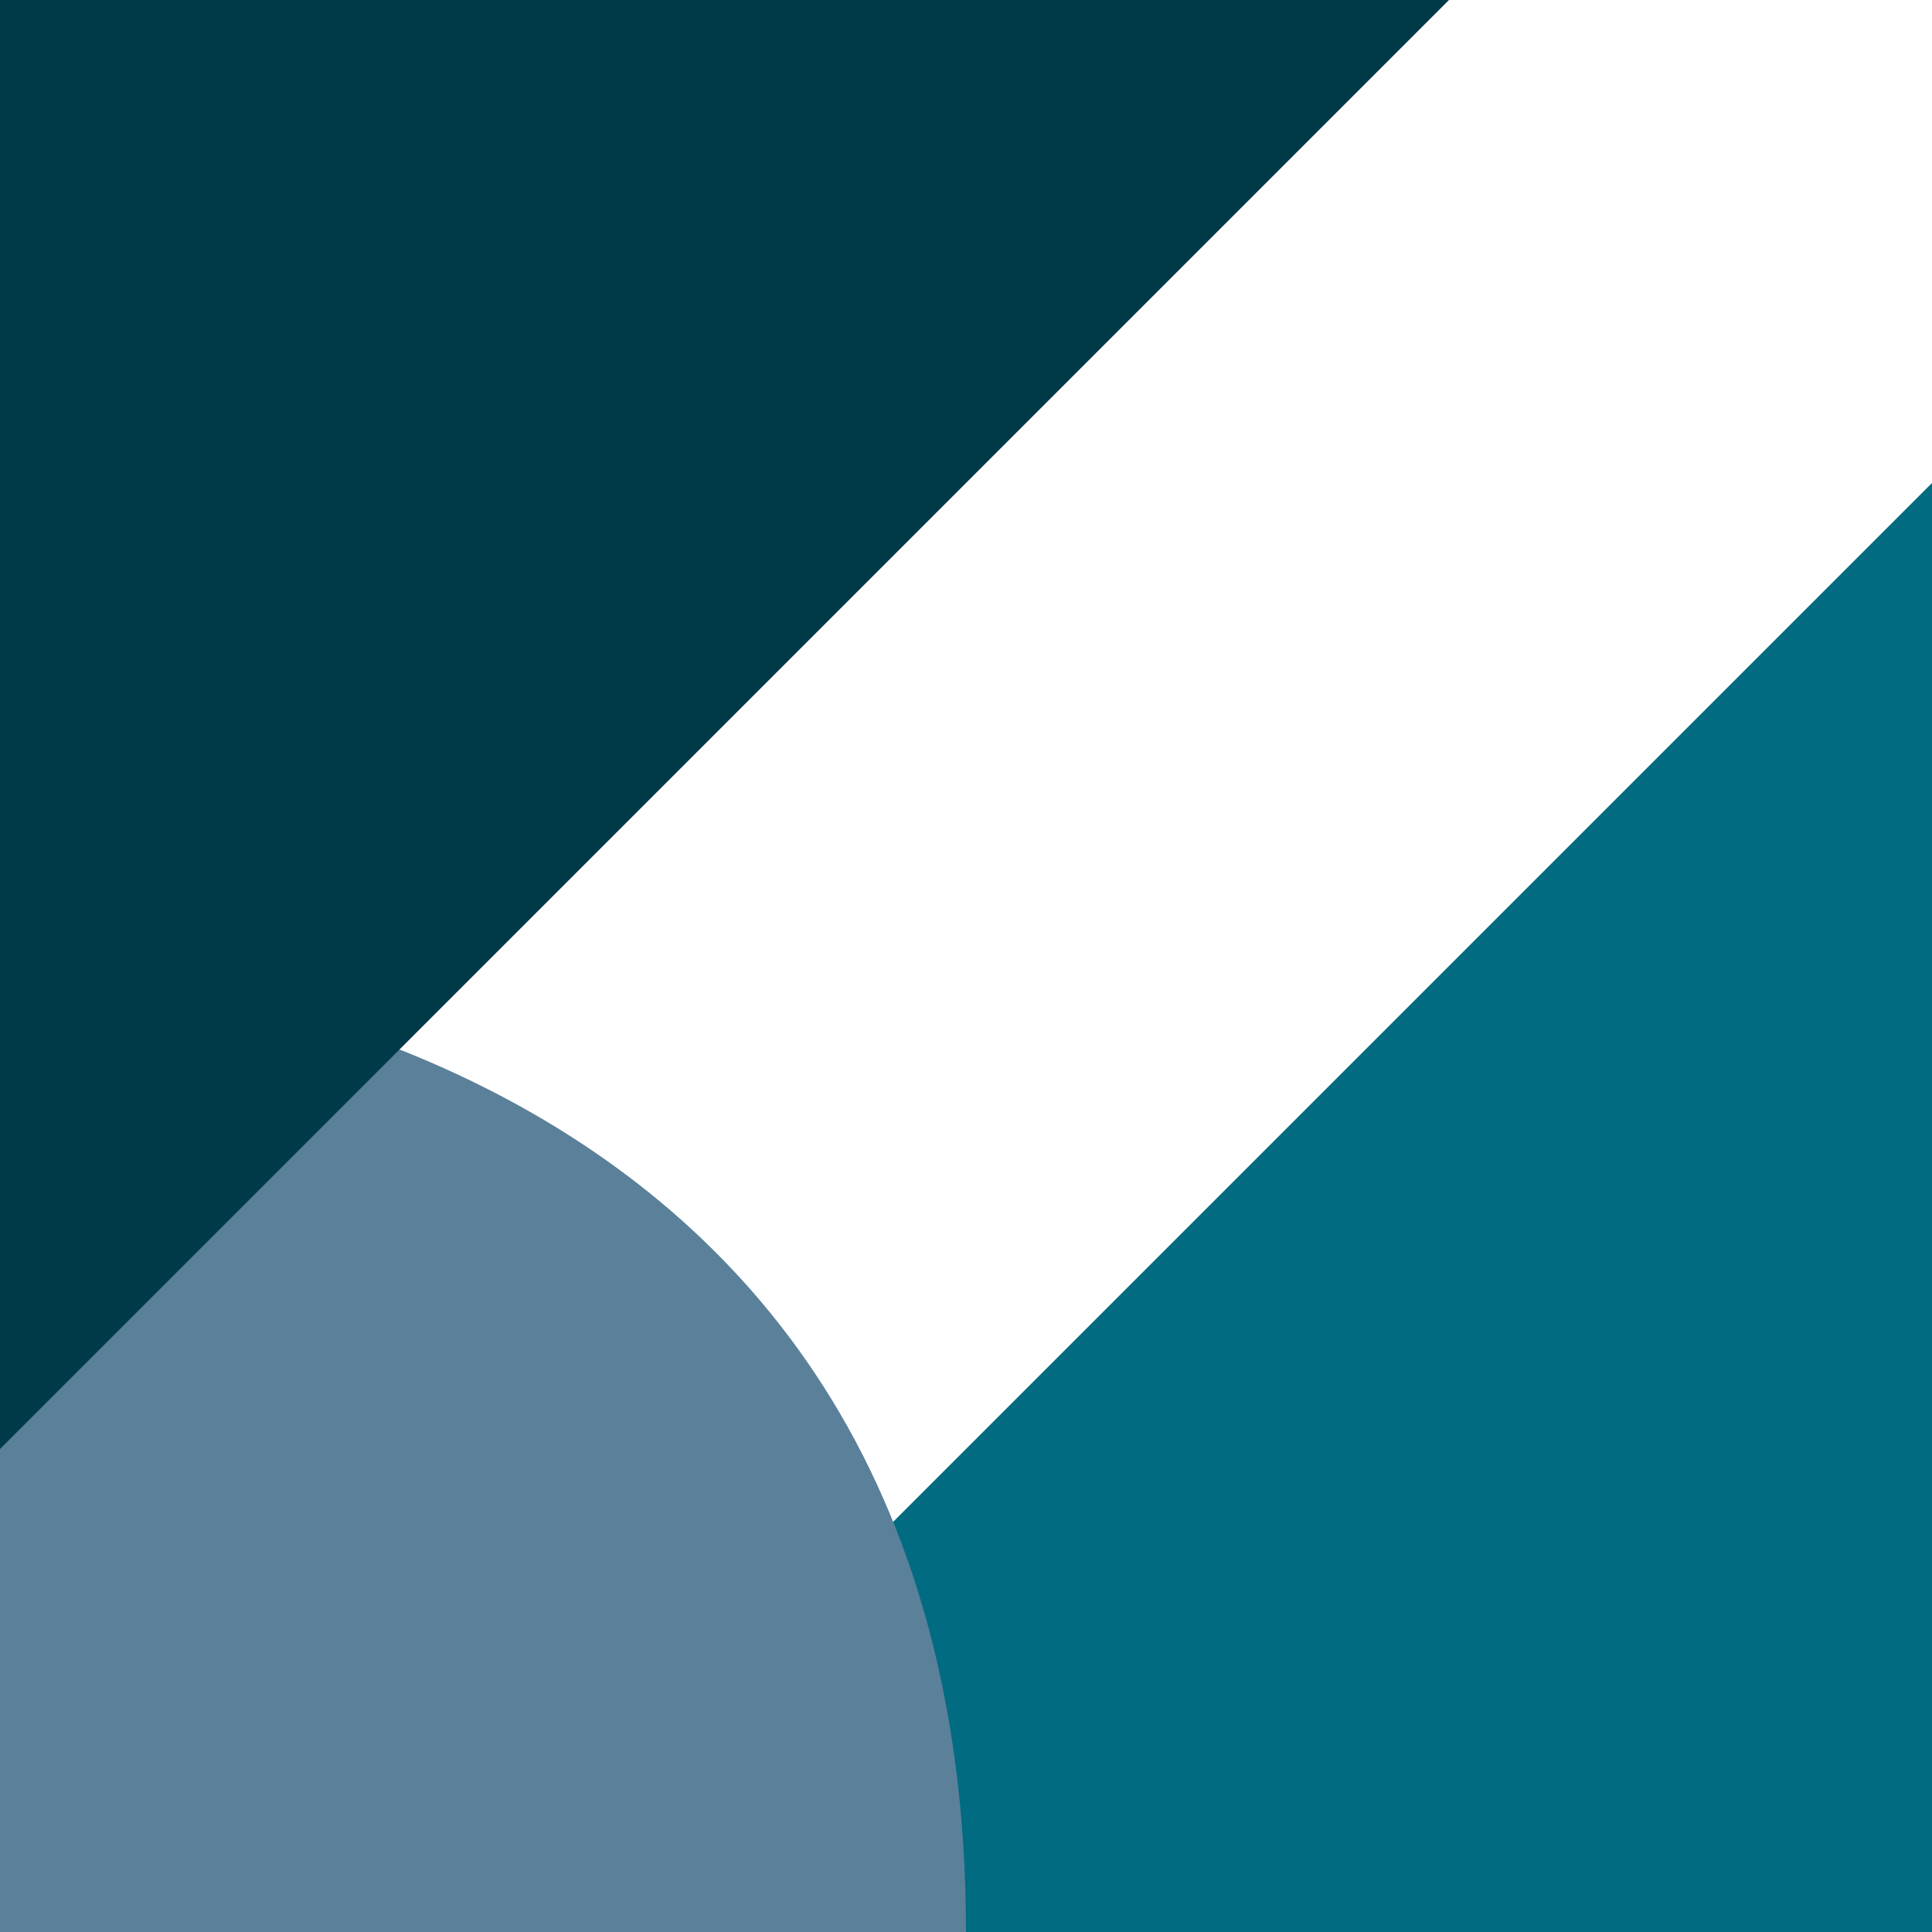 <svg width="256" height="256" viewBox="0 0 25.6 25.6" version="1.1" id="svg5" xmlns="http://www.w3.org/2000/svg"><g id="layer1"><path style="fill:#006b81;fill-opacity:1;stroke:none;stroke-width:1px" d="M6.4 25.6 25.6 6.4v19.2z" id="path2538"/><path style="fill:#5a809a;fill-opacity:1;stroke:none;stroke-width:1.333px" d="M12.8 25.6C12.8 12.8 0 12.8 0 12.8v12.8z" id="path467"/><path style="fill:#003a49;fill-opacity:1;stroke:none;stroke-width:1px" d="M19.2 0 0 19.2V0Z" id="path14346"/></g></svg>